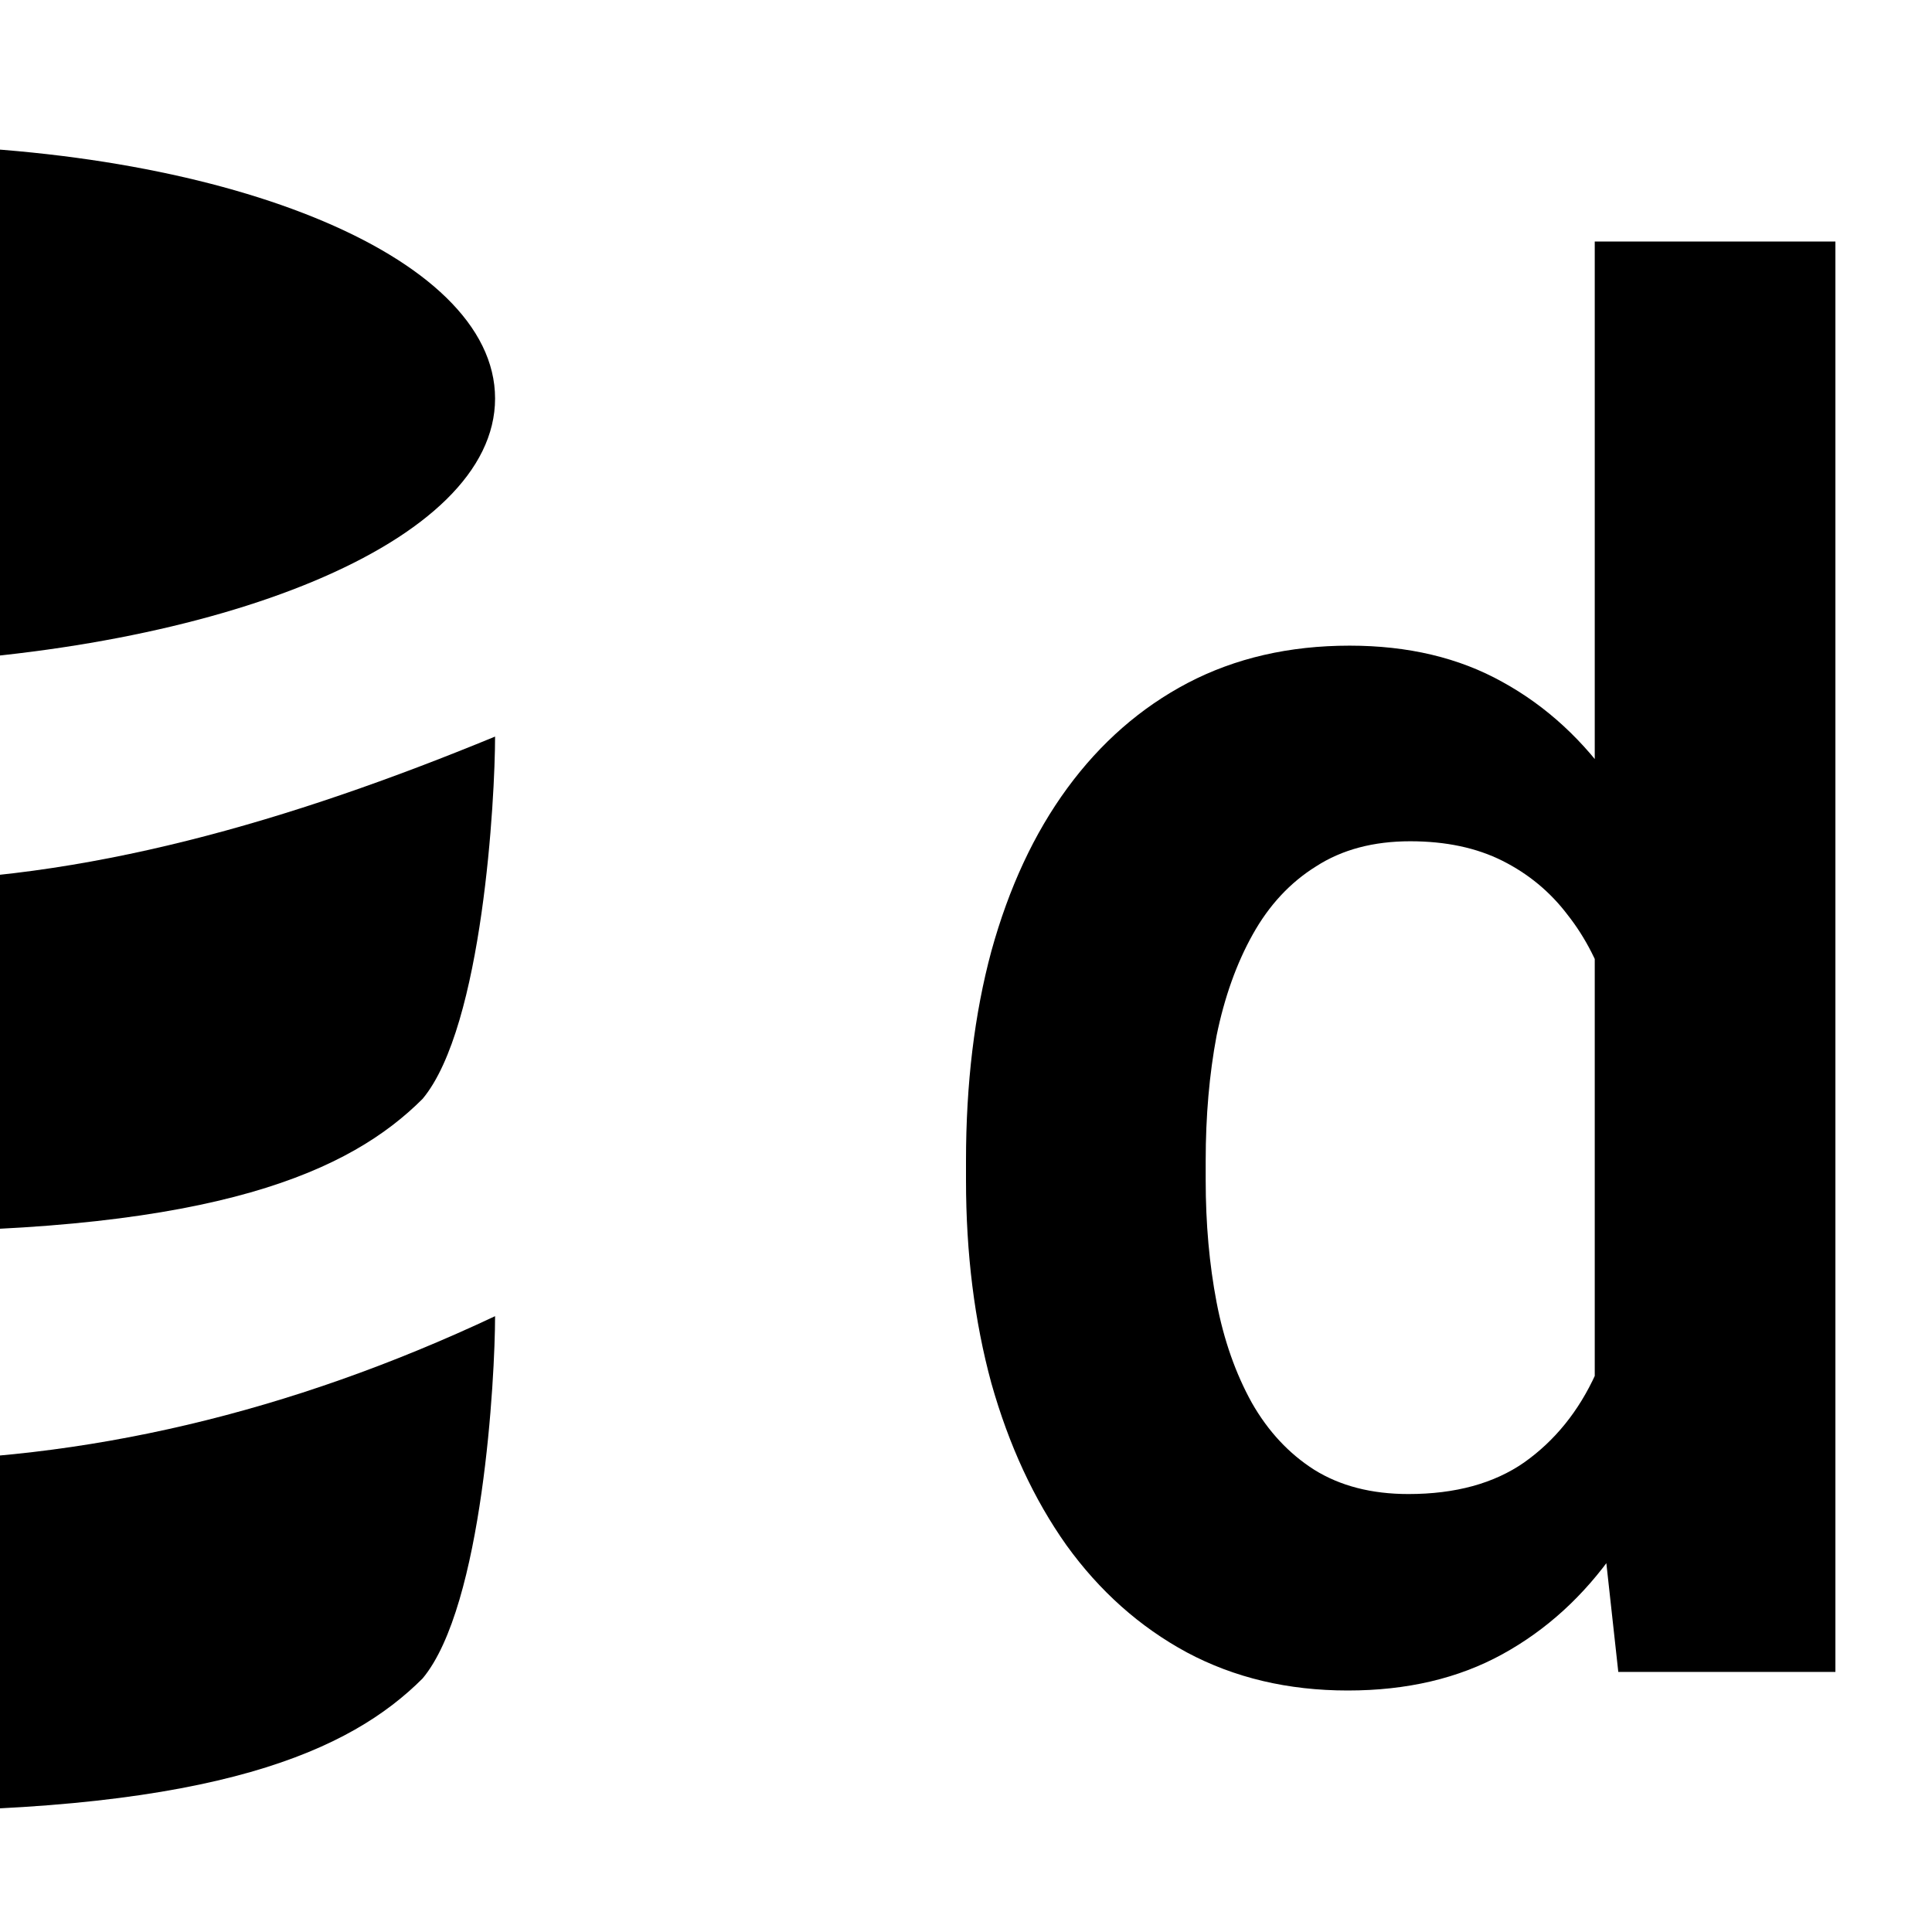 <svg width="16" height="16" viewBox="0 0 16 16" fill="none" xmlns="http://www.w3.org/2000/svg">
<g clip-path="url(#clip0_1877_2413)">
<path d="M-1 10.2C1.8 10.2 2.9 9.7 3.5 9.1C4 8.5 4.1 6.6 4.1 6.1C2.4 6.8 0.7 7.3 -1 7.3V10.2Z" fill="black"/>
<path d="M-1 15C1.8 15 2.9 14.5 3.5 13.9C4 13.3 4.1 11.4 4.1 10.9C2.4 11.7 0.7 12.1 -1 12.1V15Z" fill="black"/>
<path d="M4.1 3.3C4.1 2.1 1.8 1.2 -1 1.2V5.5C1.8 5.4 4.1 4.5 4.1 3.3Z" fill="black"/>
<ellipse cx="11.5" cy="9.5" rx="2.5" ry="3.5"/>
<path d="M13.207 12.072V2H15.2V13.846H13.402L13.207 12.072ZM8 9.774V9.612C8 8.974 8.07 8.396 8.21 7.877C8.355 7.352 8.564 6.902 8.839 6.527C9.114 6.152 9.446 5.861 9.836 5.656C10.23 5.45 10.677 5.347 11.177 5.347C11.661 5.347 12.083 5.447 12.443 5.648C12.807 5.848 13.117 6.134 13.372 6.504C13.632 6.874 13.839 7.314 13.994 7.823C14.149 8.326 14.261 8.882 14.331 9.488V9.928C14.261 10.519 14.149 11.062 13.994 11.555C13.839 12.049 13.632 12.481 13.372 12.851C13.117 13.216 12.807 13.499 12.443 13.699C12.078 13.9 11.651 14 11.162 14C10.667 14 10.223 13.895 9.828 13.684C9.438 13.473 9.106 13.177 8.832 12.797C8.562 12.416 8.355 11.969 8.21 11.455C8.07 10.941 8 10.38 8 9.774ZM9.985 9.612V9.774C9.985 10.134 10.015 10.47 10.075 10.784C10.135 11.098 10.233 11.375 10.367 11.617C10.502 11.854 10.675 12.039 10.884 12.172C11.099 12.306 11.359 12.373 11.664 12.373C12.053 12.373 12.373 12.285 12.623 12.111C12.877 11.931 13.075 11.686 13.215 11.378C13.354 11.064 13.444 10.712 13.484 10.321V9.111C13.464 8.802 13.412 8.517 13.327 8.255C13.247 7.992 13.132 7.766 12.982 7.576C12.838 7.386 12.658 7.237 12.443 7.129C12.228 7.021 11.973 6.967 11.679 6.967C11.374 6.967 11.114 7.036 10.899 7.175C10.685 7.308 10.51 7.496 10.375 7.738C10.24 7.979 10.14 8.26 10.075 8.578C10.015 8.897 9.985 9.242 9.985 9.612Z" fill="black"/>
</g>
<defs>
<clipPath id="clip0_1877_2413">
<rect width="16" height="16" fill="white"/>
</clipPath>
</defs>
</svg>
